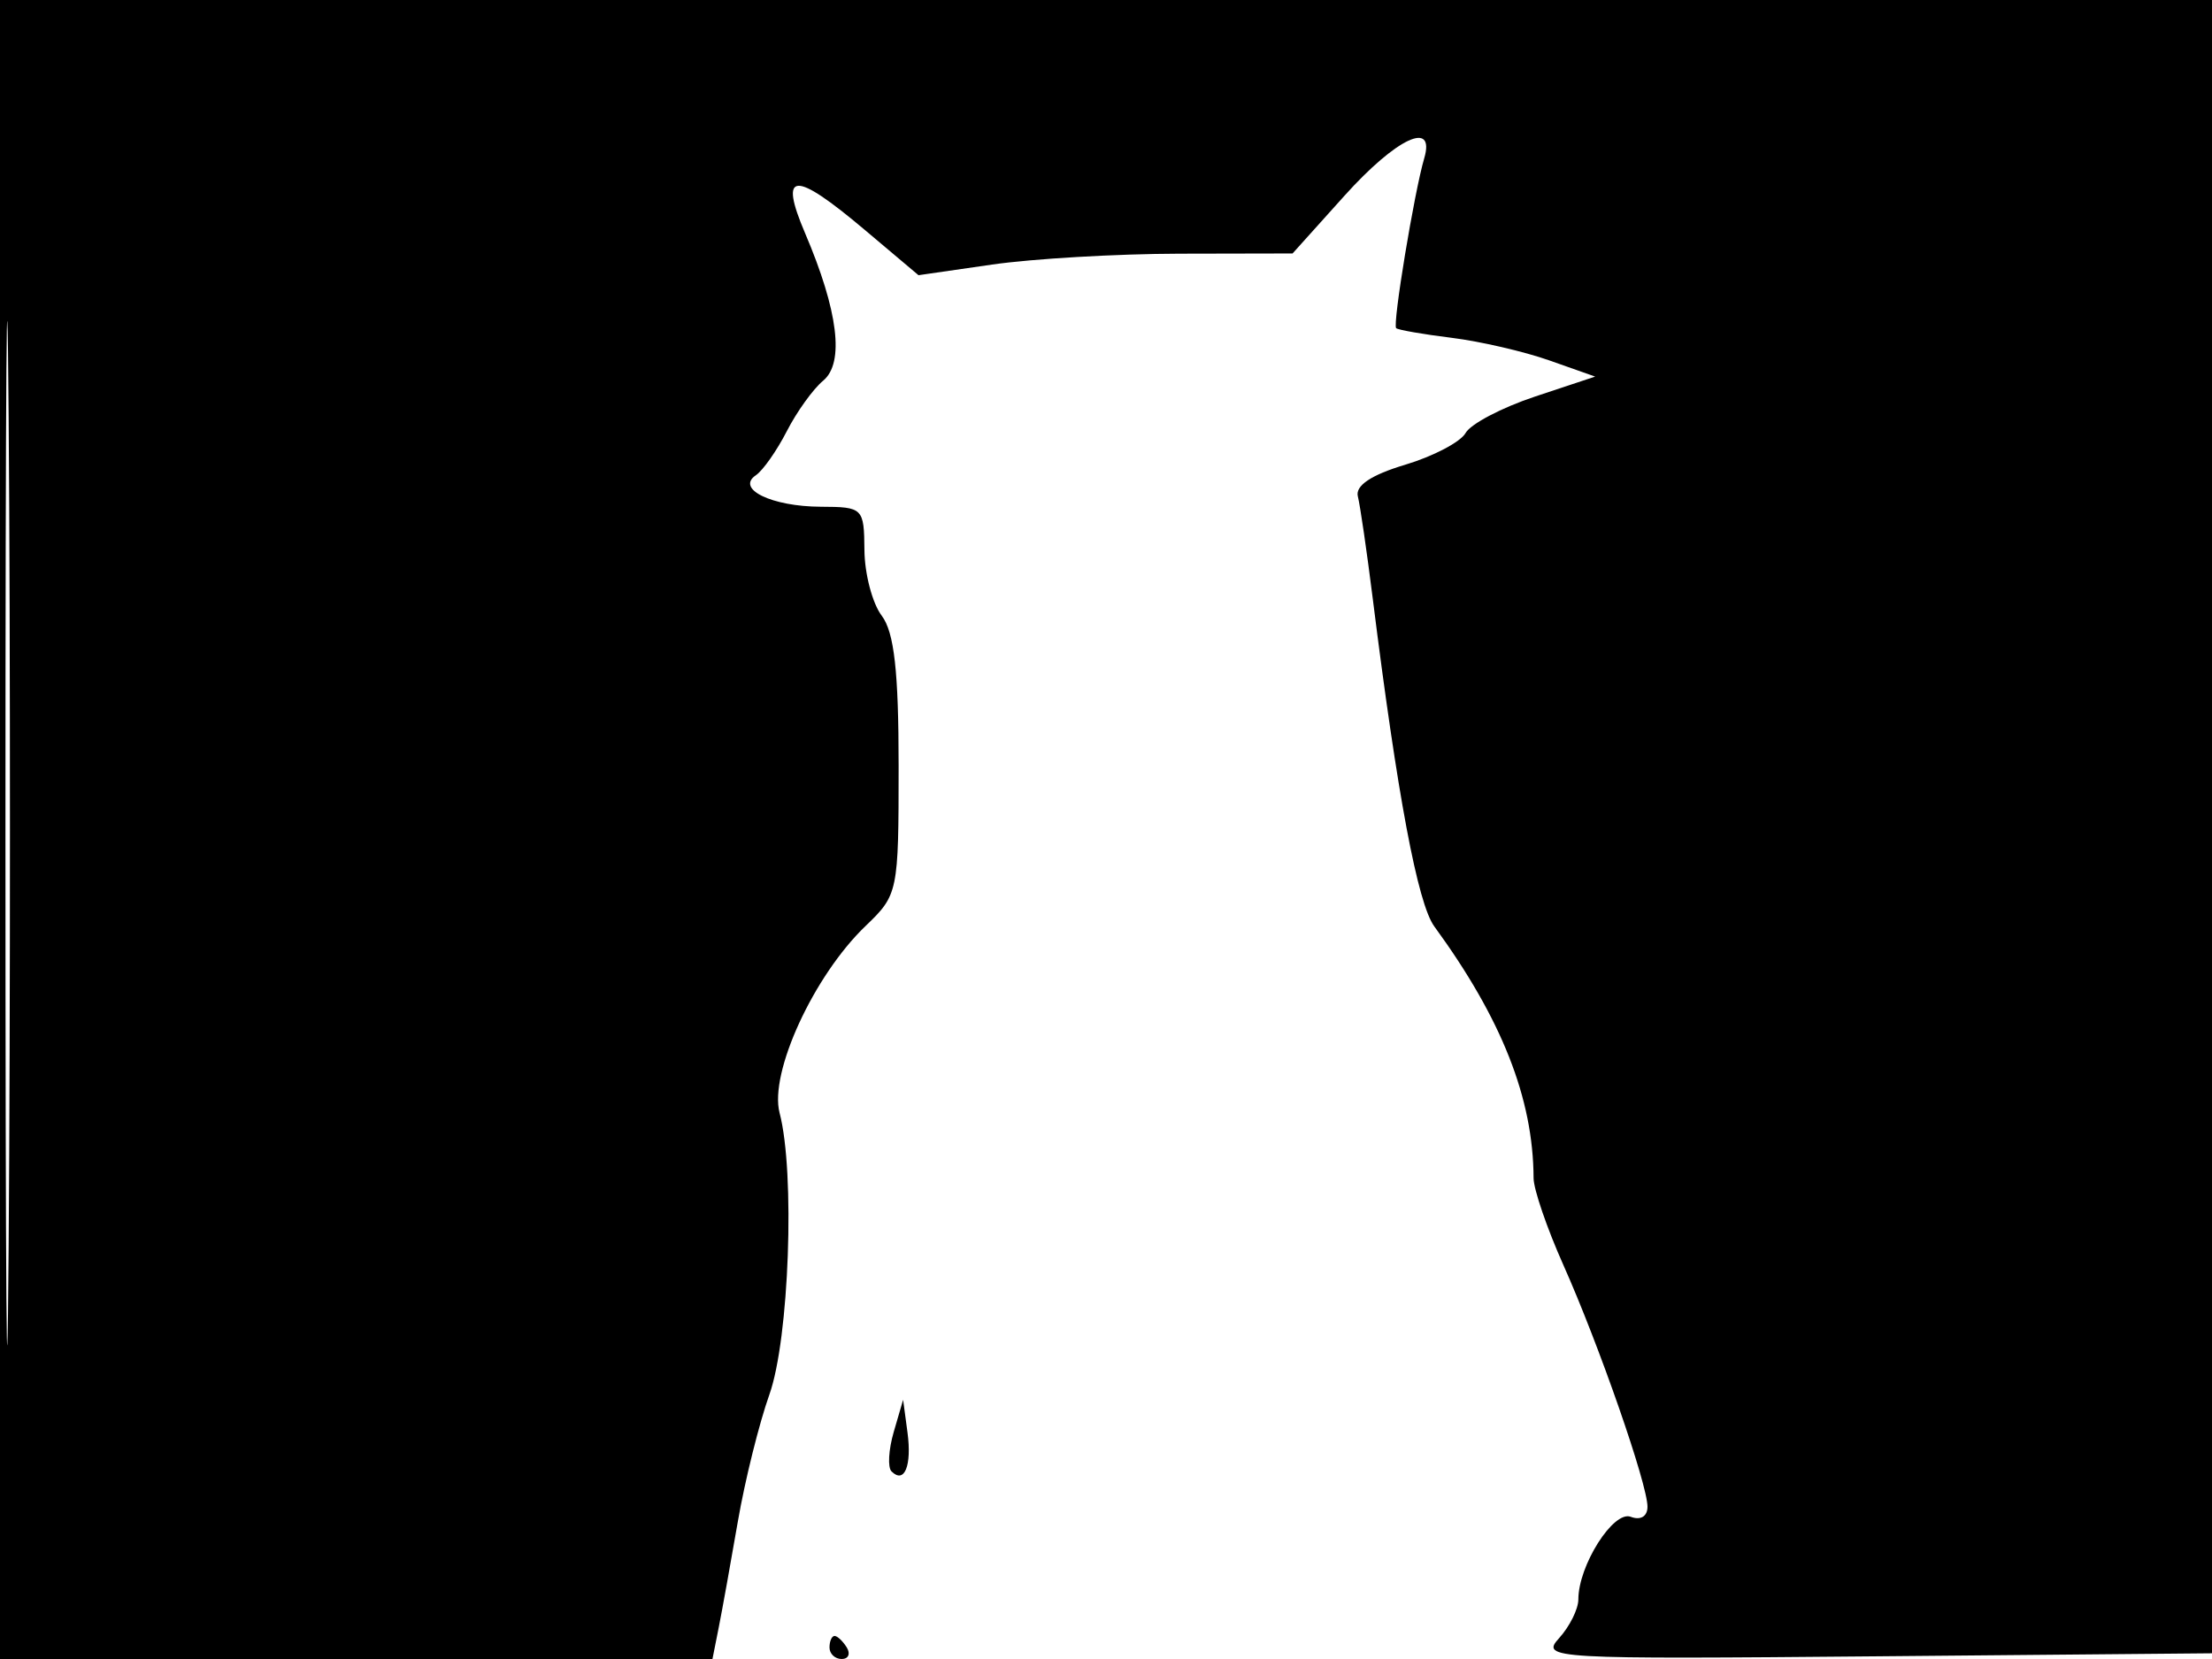 <svg xmlns="http://www.w3.org/2000/svg" width="192" height="144" viewBox="0 0 192 144" version="1.1">
	<path d="M 0 72 L 0 144 30.921 144 L 61.841 144 62.388 141.250 C 62.688 139.738, 63.436 135.596, 64.048 132.047 C 64.661 128.498, 65.891 123.548, 66.782 121.047 C 68.502 116.220, 69.026 101.771, 67.669 96.605 C 66.753 93.120, 70.632 84.685, 75.134 80.372 C 77.952 77.671, 78 77.441, 78 66.504 C 78 58.273, 77.618 54.878, 76.532 53.441 C 75.724 52.374, 75.049 49.813, 75.032 47.750 C 75.001 44.092, 74.908 44, 71.250 43.985 C 66.988 43.967, 63.844 42.443, 65.610 41.250 C 66.221 40.837, 67.429 39.117, 68.295 37.427 C 69.160 35.737, 70.581 33.762, 71.453 33.039 C 73.312 31.496, 72.758 26.985, 69.885 20.250 C 67.577 14.842, 68.905 14.764, 75.048 19.943 L 79.725 23.887 86.112 22.964 C 89.626 22.456, 96.931 22.031, 102.347 22.020 L 112.194 22 116.690 17 C 121.208 11.975, 124.613 10.378, 123.619 13.750 C 122.752 16.696, 120.854 28.190, 121.187 28.486 C 121.359 28.639, 123.525 29.016, 126 29.322 C 128.475 29.629, 132.291 30.511, 134.479 31.283 L 138.459 32.687 133.235 34.422 C 130.362 35.376, 127.653 36.798, 127.214 37.582 C 126.776 38.365, 124.411 39.607, 121.959 40.342 C 119.017 41.223, 117.623 42.157, 117.861 43.089 C 118.059 43.865, 118.643 47.875, 119.159 52 C 121.289 69.039, 123.054 78.437, 124.494 80.409 C 130.358 88.439, 133.084 95.349, 133.114 102.264 C 133.119 103.234, 134.275 106.609, 135.683 109.764 C 138.792 116.726, 143 128.815, 143 130.782 C 143 131.623, 142.401 131.984, 141.548 131.657 C 140.046 131.080, 137 135.881, 137 138.825 C 137 139.660, 136.249 141.172, 135.331 142.187 C 133.712 143.975, 134.546 144.023, 163.081 143.765 L 192.500 143.500 192.757 71.750 L 193.013 0 96.507 0 L 0 0 0 72 M 0.474 72.500 C 0.474 112.100, 0.598 128.154, 0.750 108.176 C 0.901 88.198, 0.901 55.798, 0.750 36.176 C 0.598 16.554, 0.474 32.900, 0.474 72.500 M 77.574 124.297 C 77.126 125.835, 77.039 127.372, 77.380 127.713 C 78.499 128.833, 79.158 127.235, 78.770 124.341 L 78.389 121.500 77.574 124.297 M 72 143 C 72 143.550, 72.477 144, 73.059 144 C 73.641 144, 73.840 143.550, 73.500 143 C 73.160 142.450, 72.684 142, 72.441 142 C 72.198 142, 72 142.450, 72 143" stroke="none" fill="black" fill-rule="evenodd"/>
</svg>